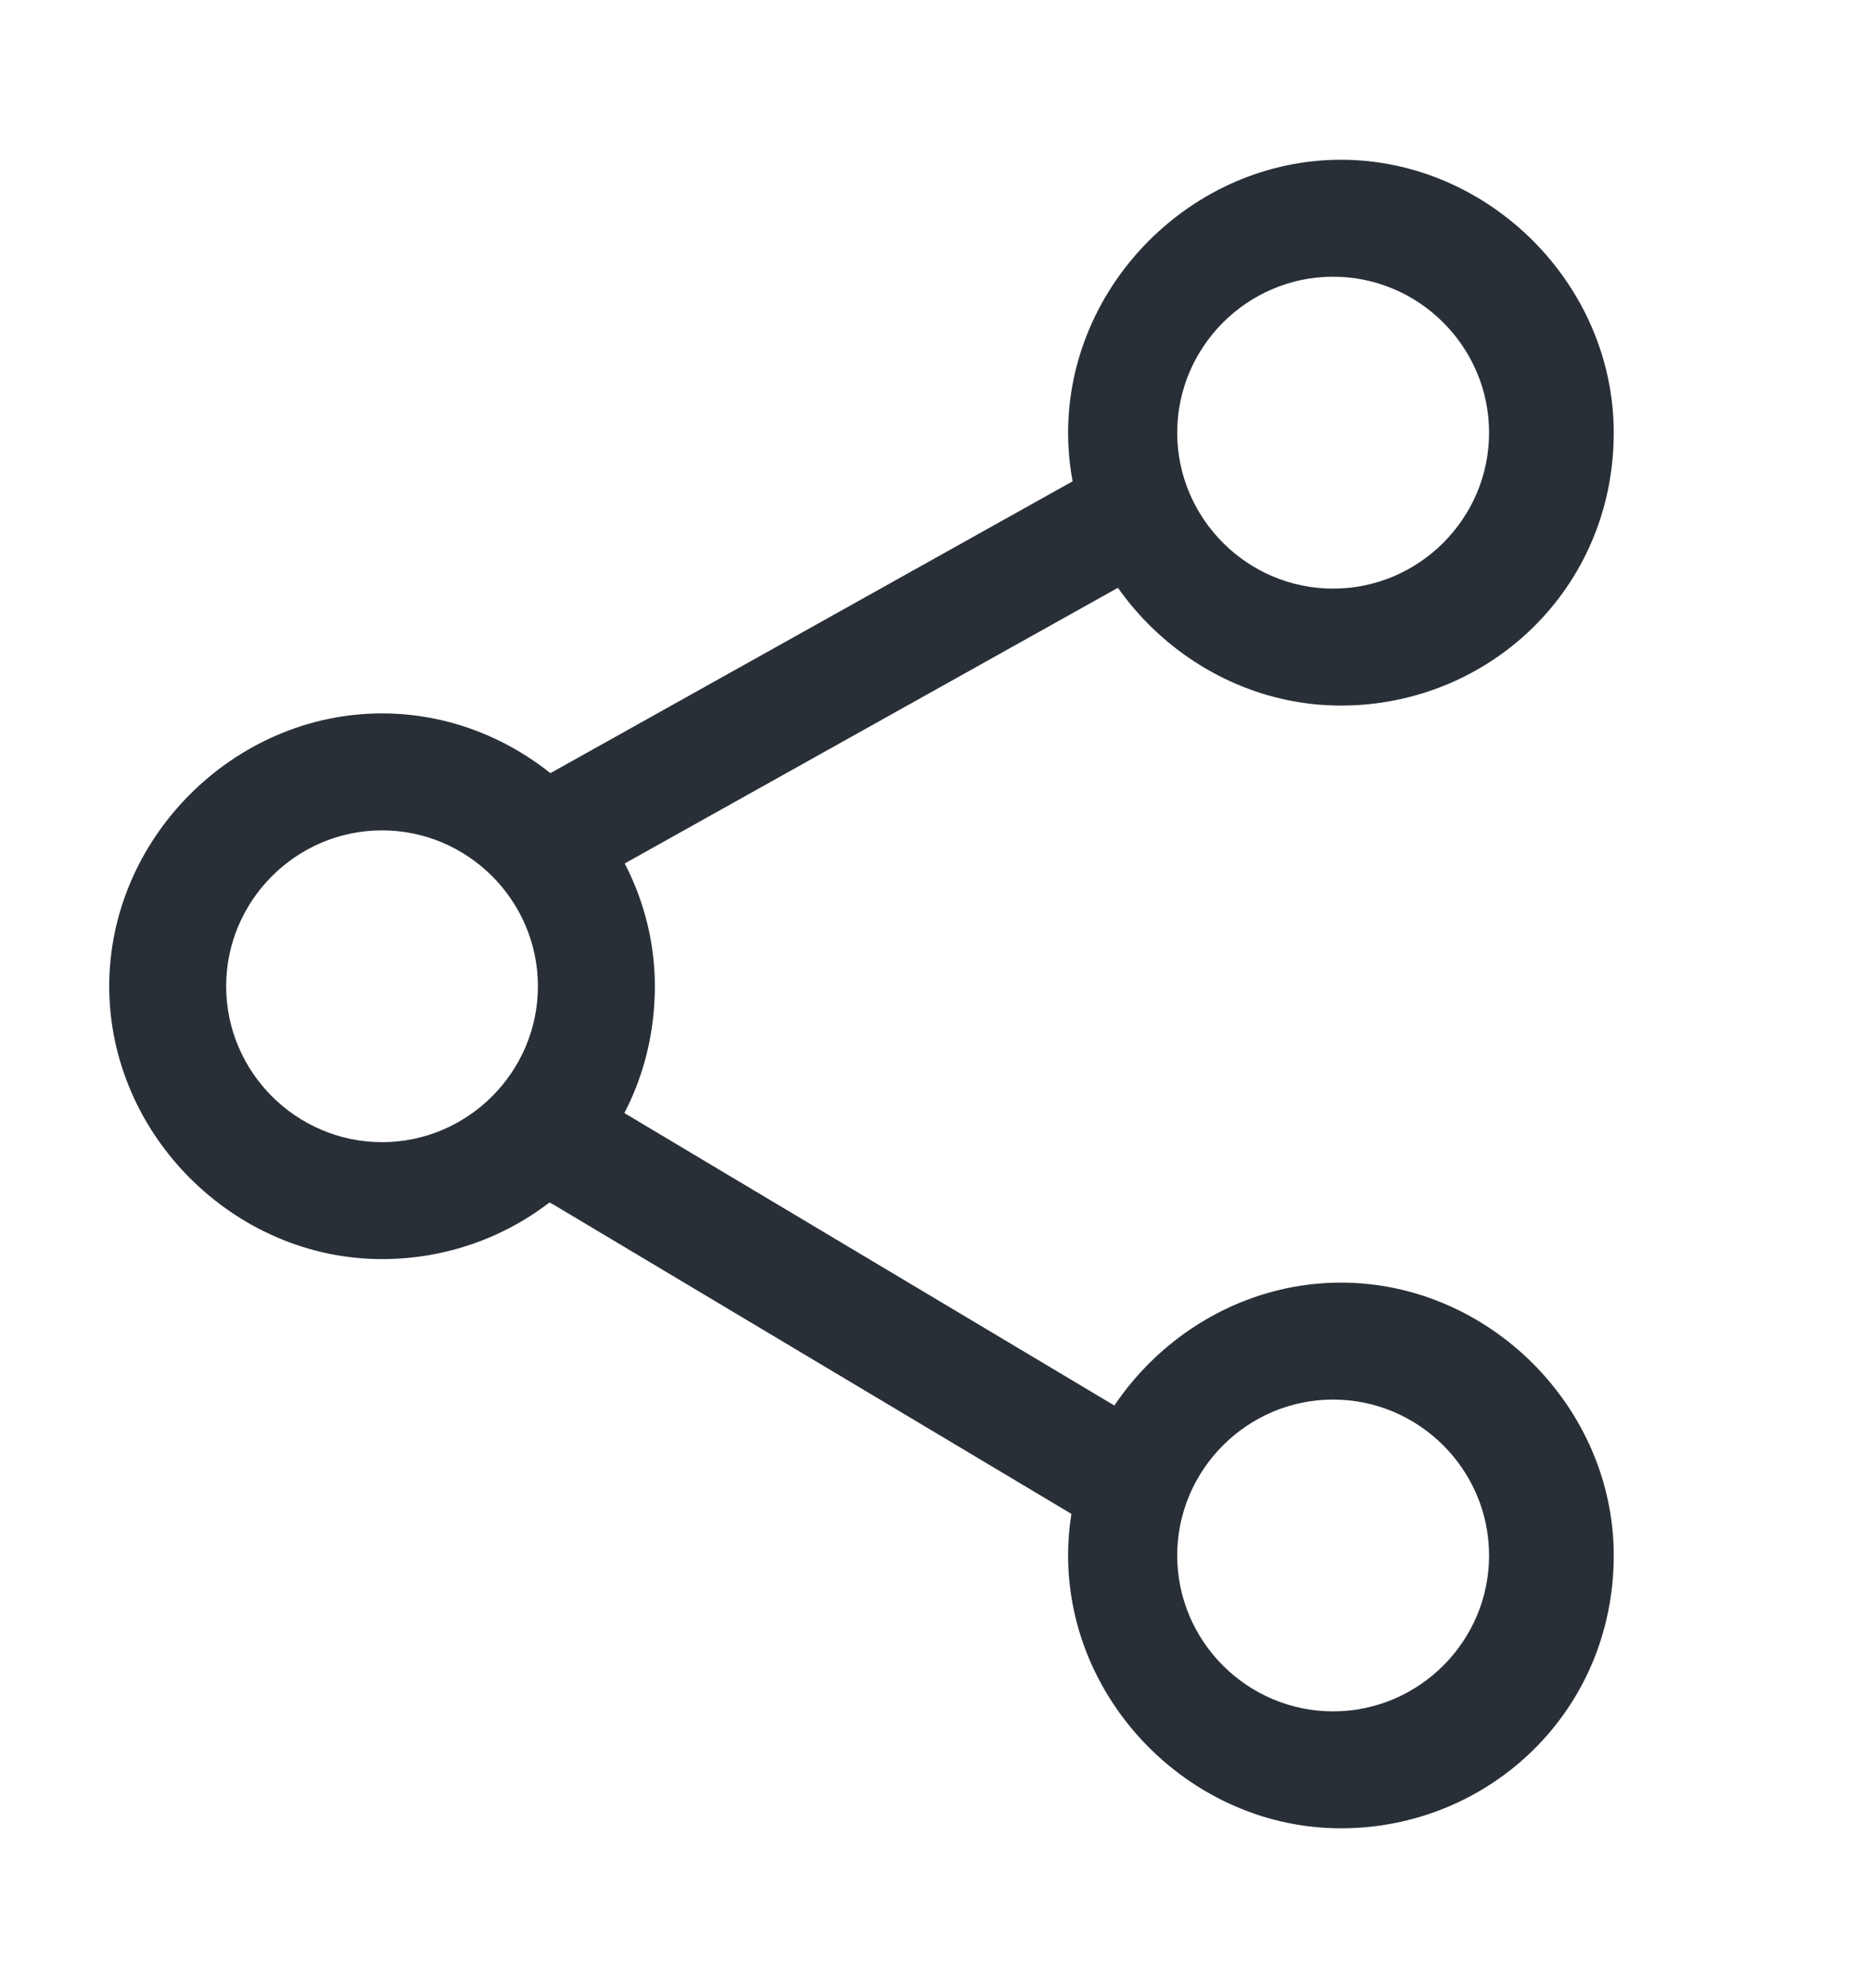 <svg width="16" height="17" viewBox="0 0 16 17" fill="none" xmlns="http://www.w3.org/2000/svg">
<path d="M5.6 8.433C5.6 9.766 4.534 10.766 3.267 10.766C2 10.766 0.934 9.7 0.934 8.433C0.934 7.166 2 6.1 3.267 6.1C4.534 6.1 5.6 7.166 5.6 8.433ZM1.934 8.433C1.934 9.166 2.534 9.766 3.267 9.766C4 9.766 4.6 9.166 4.6 8.433C4.6 7.7 4 7.1 3.267 7.1C2.534 7.1 1.934 7.7 1.934 8.433Z" fill="#292F37"/>
<path d="M13.8 13.3C13.8 14.633 12.734 15.633 11.467 15.633C10.2 15.633 9.134 14.567 9.134 13.3C9.134 12.034 10.2 10.967 11.467 10.967C12.734 10.967 13.8 12.034 13.8 13.3ZM10.067 13.3C10.067 14.034 10.667 14.633 11.4 14.633C12.134 14.633 12.734 14.034 12.734 13.3C12.734 12.567 12.134 11.967 11.4 11.967C10.667 11.967 10.067 12.567 10.067 13.3Z" fill="#292F37"/>
<path d="M13.8 3.7C13.8 5.033 12.734 6.033 11.467 6.033C10.2 6.033 9.134 4.966 9.134 3.7C9.134 2.433 10.2 1.366 11.467 1.366C12.734 1.366 13.8 2.433 13.8 3.7ZM10.067 3.7C10.067 4.433 10.667 5.033 11.4 5.033C12.134 5.033 12.734 4.433 12.734 3.7C12.734 2.966 12.134 2.366 11.4 2.366C10.667 2.366 10.067 2.966 10.067 3.7Z" fill="#292F37"/>
<path d="M9.867 12.767C9.733 13.034 9.4 13.1 9.2 12.967L4.733 10.3C4.467 10.167 4.4 9.834 4.533 9.634C4.667 9.434 5 9.3 5.2 9.434L9.667 12.1C9.933 12.234 10 12.567 9.867 12.767Z" fill="#292F37"/>
<path d="M9.867 4.3C10 4.566 9.867 4.833 9.667 4.966L5.133 7.5C4.867 7.633 4.6 7.5 4.467 7.3C4.333 7.1 4.467 6.766 4.667 6.633L9.2 4.1C9.467 3.966 9.733 4.1 9.867 4.3Z" fill="#292F37"/>
</svg>
